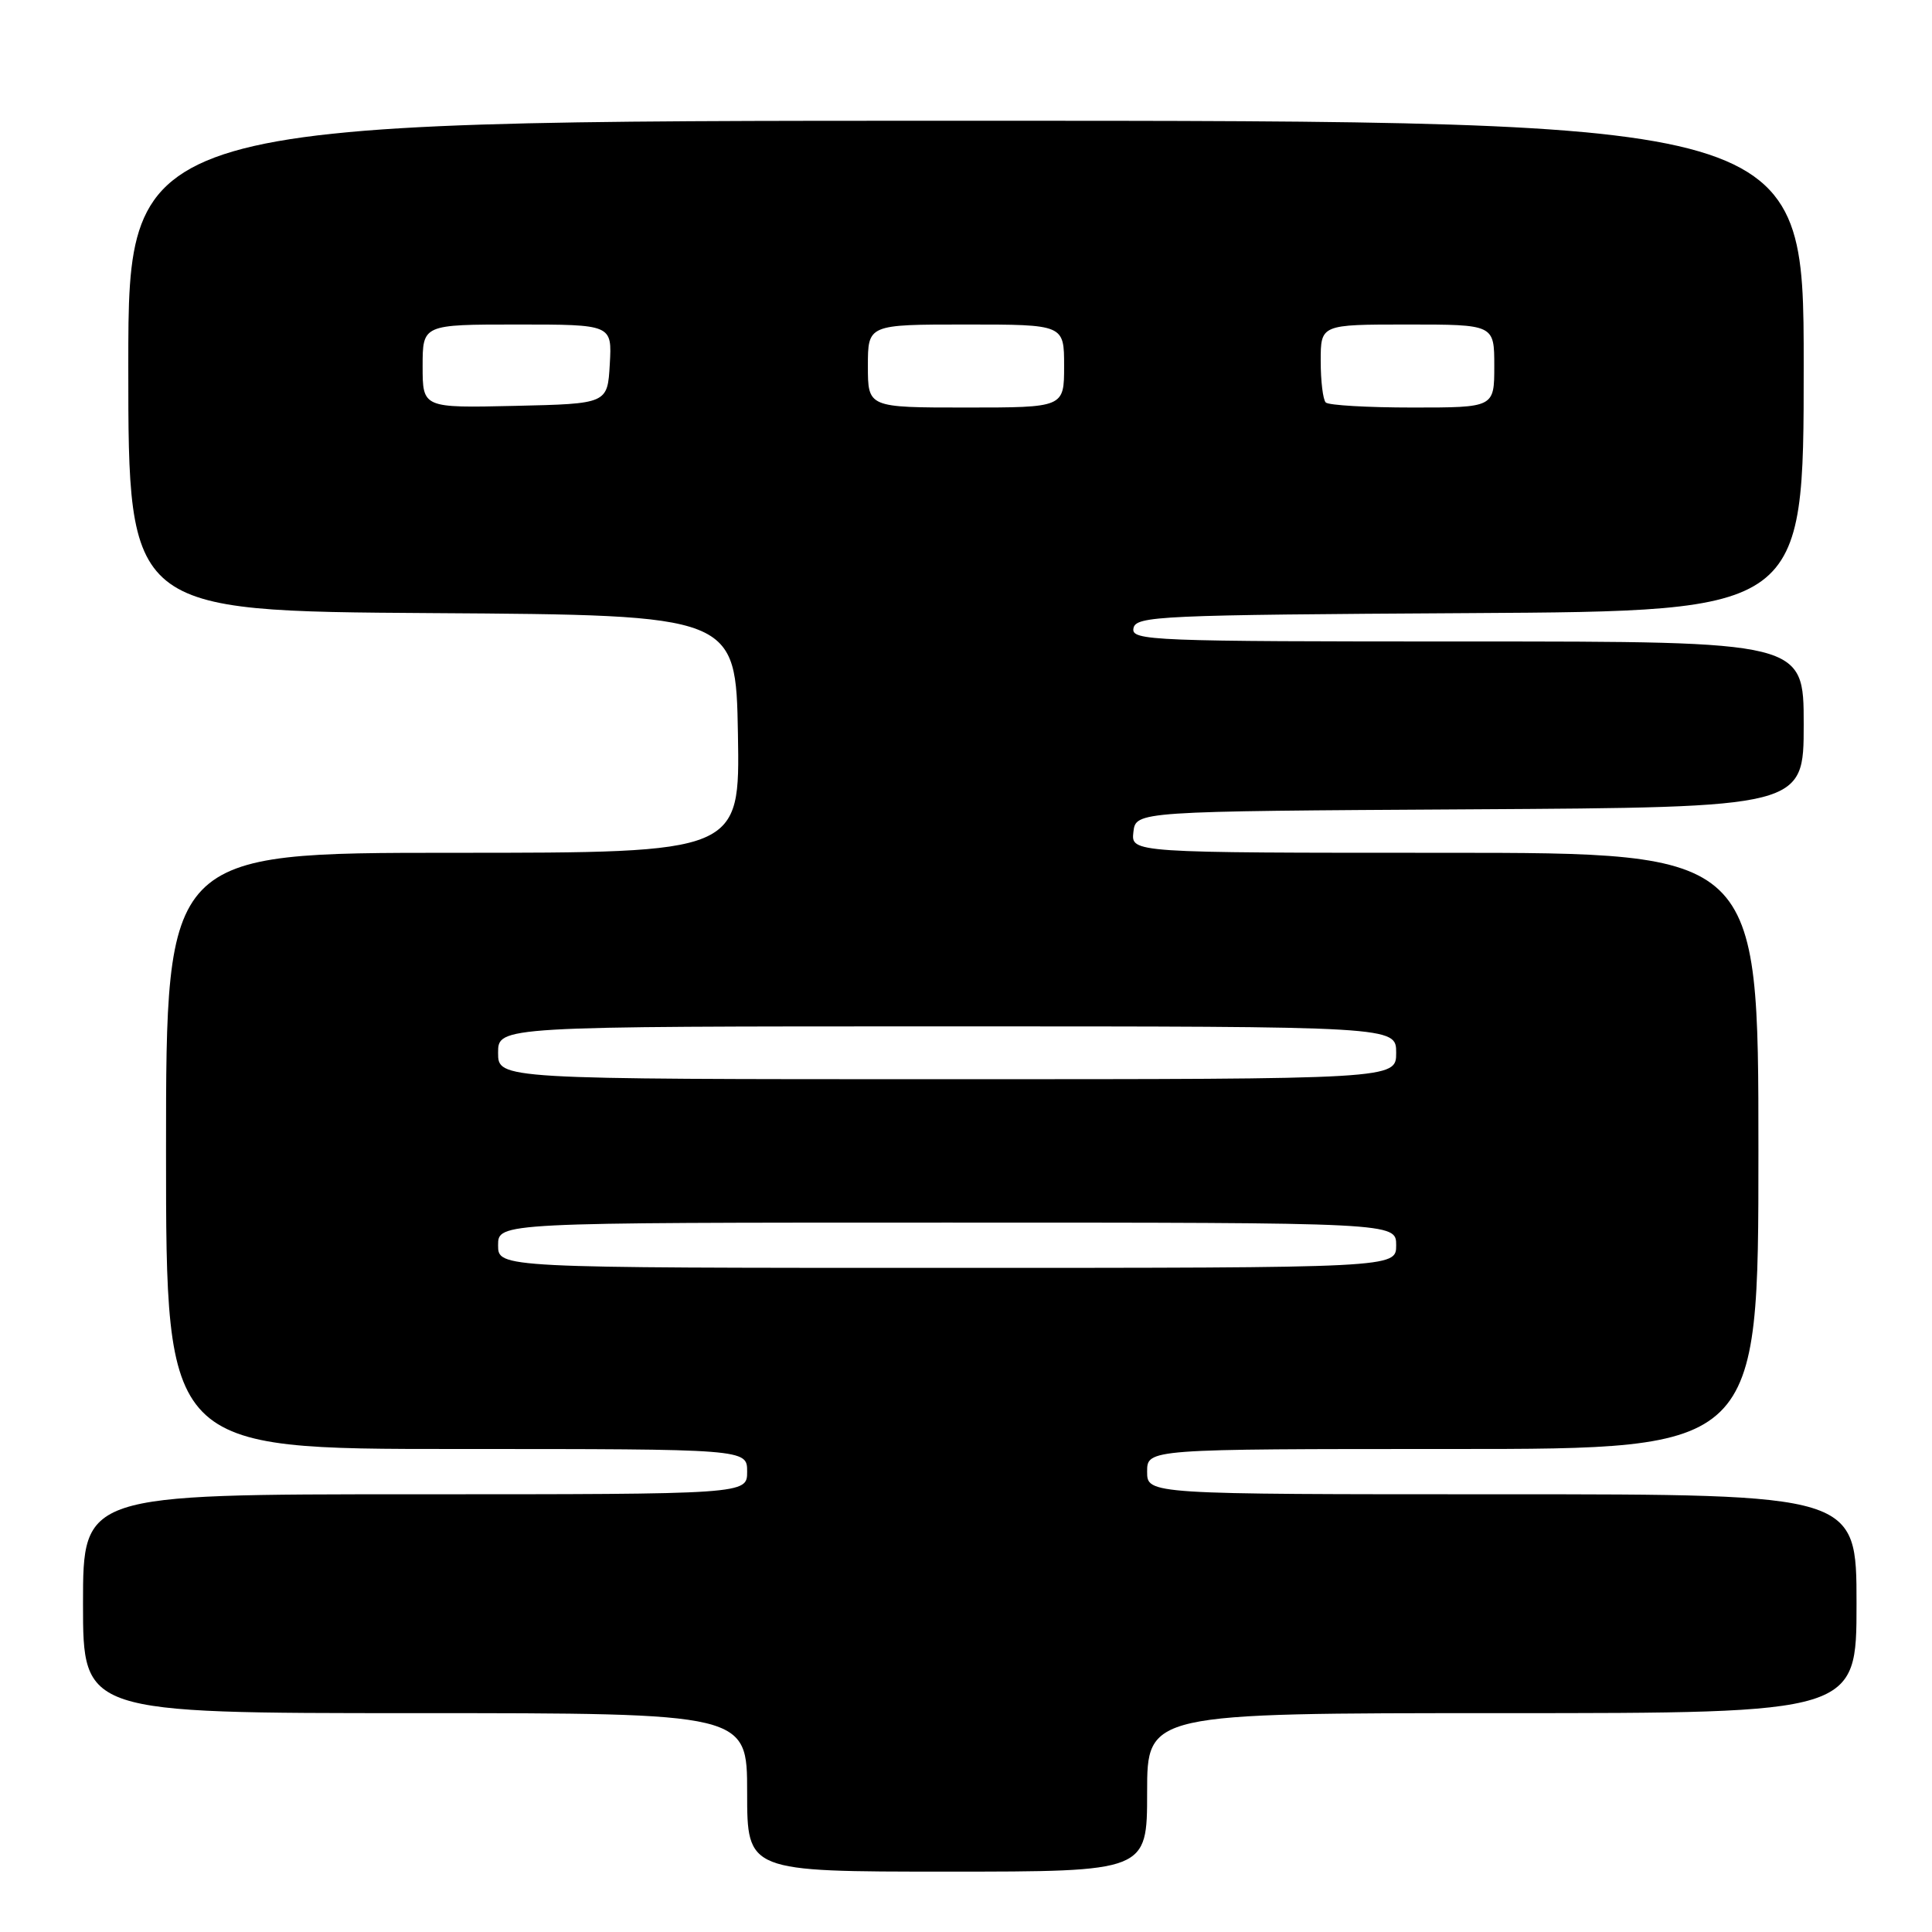<?xml version="1.0" encoding="UTF-8" standalone="no"?>
<!DOCTYPE svg PUBLIC "-//W3C//DTD SVG 1.1//EN" "http://www.w3.org/Graphics/SVG/1.1/DTD/svg11.dtd" >
<svg xmlns="http://www.w3.org/2000/svg" xmlns:xlink="http://www.w3.org/1999/xlink" version="1.1" viewBox="0 0 256 256">
 <g >
 <path fill="currentColor"
d=" M 152.00 237.50 C 152.00 227.00 152.00 227.00 199.00 227.00 C 246.00 227.00 246.00 227.00 246.00 212.50 C 246.00 198.00 246.00 198.00 199.00 198.00 C 152.00 198.00 152.00 198.00 152.00 195.00 C 152.00 192.00 152.00 192.00 192.50 192.00 C 233.00 192.00 233.00 192.00 233.00 152.50 C 233.00 113.00 233.00 113.00 191.43 113.00 C 149.87 113.00 149.87 113.00 150.18 110.25 C 150.50 107.50 150.50 107.50 194.75 107.24 C 239.00 106.98 239.00 106.98 239.00 95.99 C 239.00 85.00 239.00 85.00 194.43 85.00 C 152.51 85.00 149.87 84.90 150.19 83.25 C 150.50 81.62 153.55 81.48 194.76 81.24 C 239.00 80.98 239.00 80.98 239.00 48.49 C 239.00 16.00 239.00 16.00 128.00 16.00 C 17.00 16.00 17.00 16.00 17.00 48.49 C 17.00 80.98 17.00 80.98 57.25 81.24 C 97.50 81.50 97.50 81.50 97.78 97.25 C 98.05 113.00 98.05 113.00 60.03 113.00 C 22.00 113.00 22.00 113.00 22.00 152.50 C 22.00 192.00 22.00 192.00 60.50 192.00 C 99.00 192.00 99.00 192.00 99.00 195.00 C 99.00 198.00 99.00 198.00 55.00 198.00 C 11.00 198.00 11.00 198.00 11.00 212.50 C 11.00 227.00 11.00 227.00 55.00 227.00 C 99.00 227.00 99.00 227.00 99.00 237.50 C 99.00 248.00 99.00 248.00 125.50 248.00 C 152.00 248.00 152.00 248.00 152.00 237.50 Z  M 66.00 165.00 C 66.00 162.00 66.00 162.00 125.50 162.00 C 185.00 162.00 185.00 162.00 185.00 165.00 C 185.00 168.00 185.00 168.00 125.50 168.00 C 66.00 168.00 66.00 168.00 66.00 165.00 Z  M 66.00 139.50 C 66.00 136.00 66.00 136.00 125.50 136.00 C 185.00 136.00 185.00 136.00 185.00 139.50 C 185.00 143.00 185.00 143.00 125.50 143.00 C 66.00 143.00 66.00 143.00 66.00 139.50 Z  M 56.00 48.53 C 56.00 43.00 56.00 43.00 68.55 43.00 C 81.10 43.00 81.10 43.00 80.80 48.25 C 80.50 53.50 80.50 53.50 68.25 53.78 C 56.00 54.06 56.00 54.06 56.00 48.53 Z  M 115.00 48.50 C 115.00 43.00 115.00 43.00 128.00 43.00 C 141.00 43.00 141.00 43.00 141.00 48.50 C 141.00 54.00 141.00 54.00 128.00 54.00 C 115.00 54.00 115.00 54.00 115.00 48.50 Z  M 175.67 53.33 C 175.30 52.97 175.00 50.49 175.00 47.83 C 175.00 43.00 175.00 43.00 186.50 43.00 C 198.00 43.00 198.00 43.00 198.00 48.50 C 198.00 54.00 198.00 54.00 187.17 54.00 C 181.21 54.00 176.03 53.70 175.67 53.33 Z "/>
</g>
</svg>